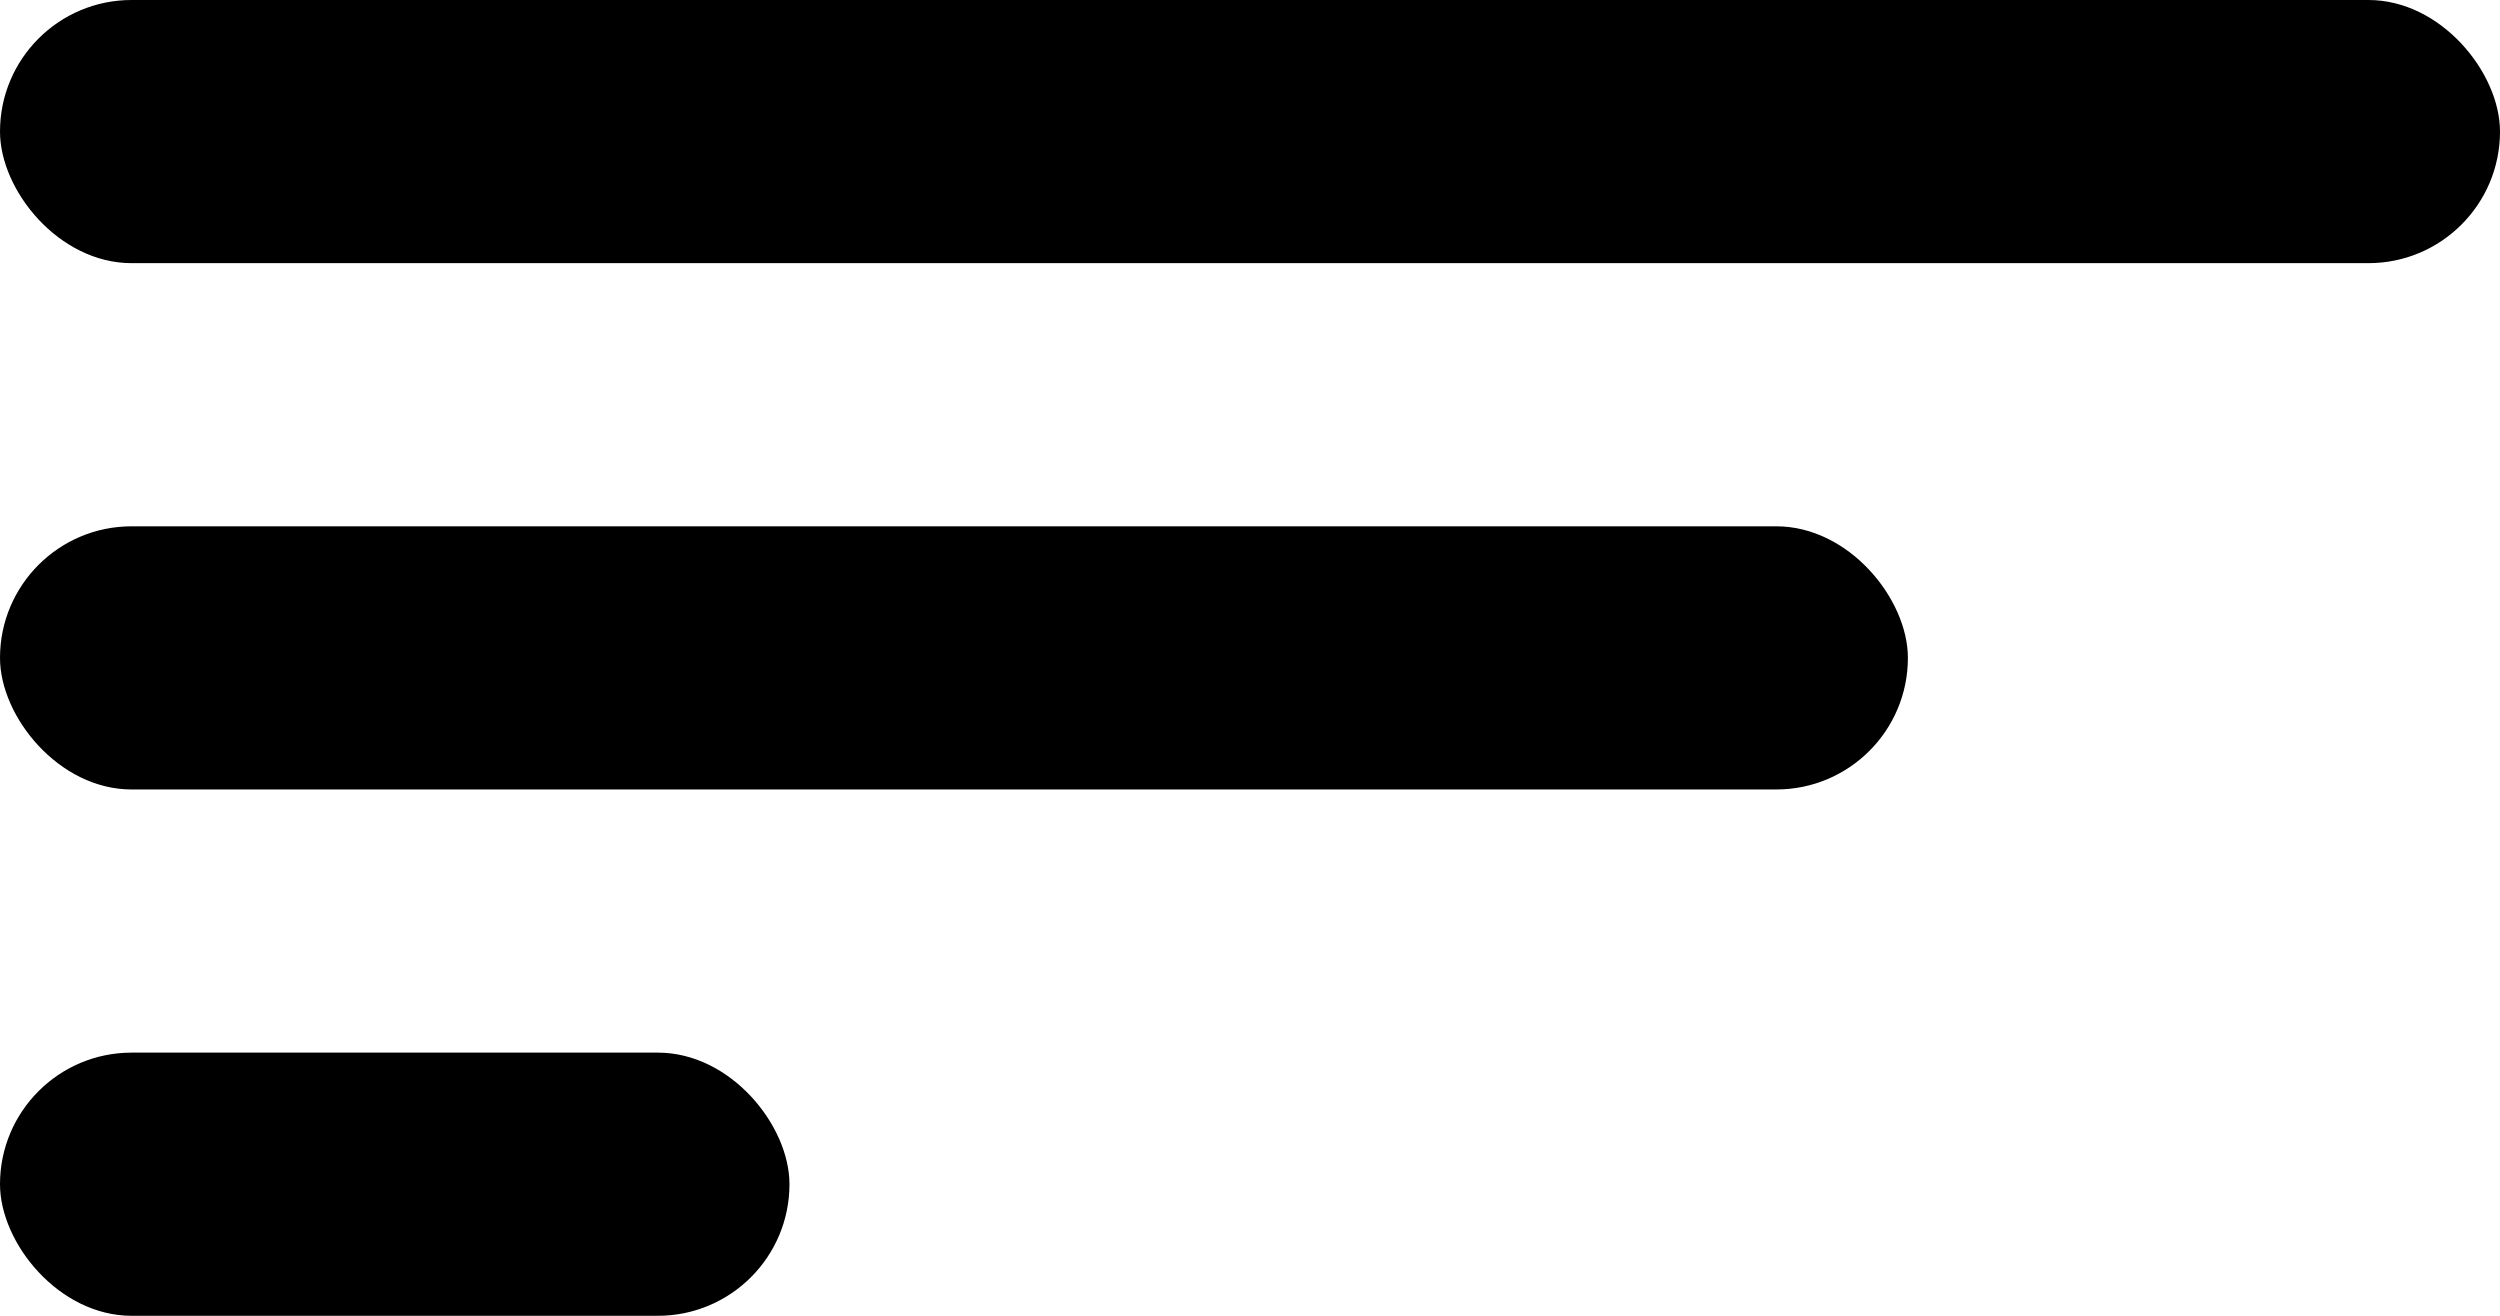 <svg xmlns="http://www.w3.org/2000/svg" width="38" height="20" viewBox="0 0 38 20">
  <g id="Group_2" data-name="Group 2" transform="translate(-799 -516)">
    <rect id="Rectangle_1" data-name="Rectangle 1" width="38" height="4" rx="2" transform="translate(799 516)"/>
    <rect id="Rectangle_2" data-name="Rectangle 2" width="29" height="4" rx="2" transform="translate(799 524)"/>
    <rect id="Rectangle_3" data-name="Rectangle 3" width="12" height="4" rx="2" transform="translate(799 532)"/>
  </g>
</svg>
